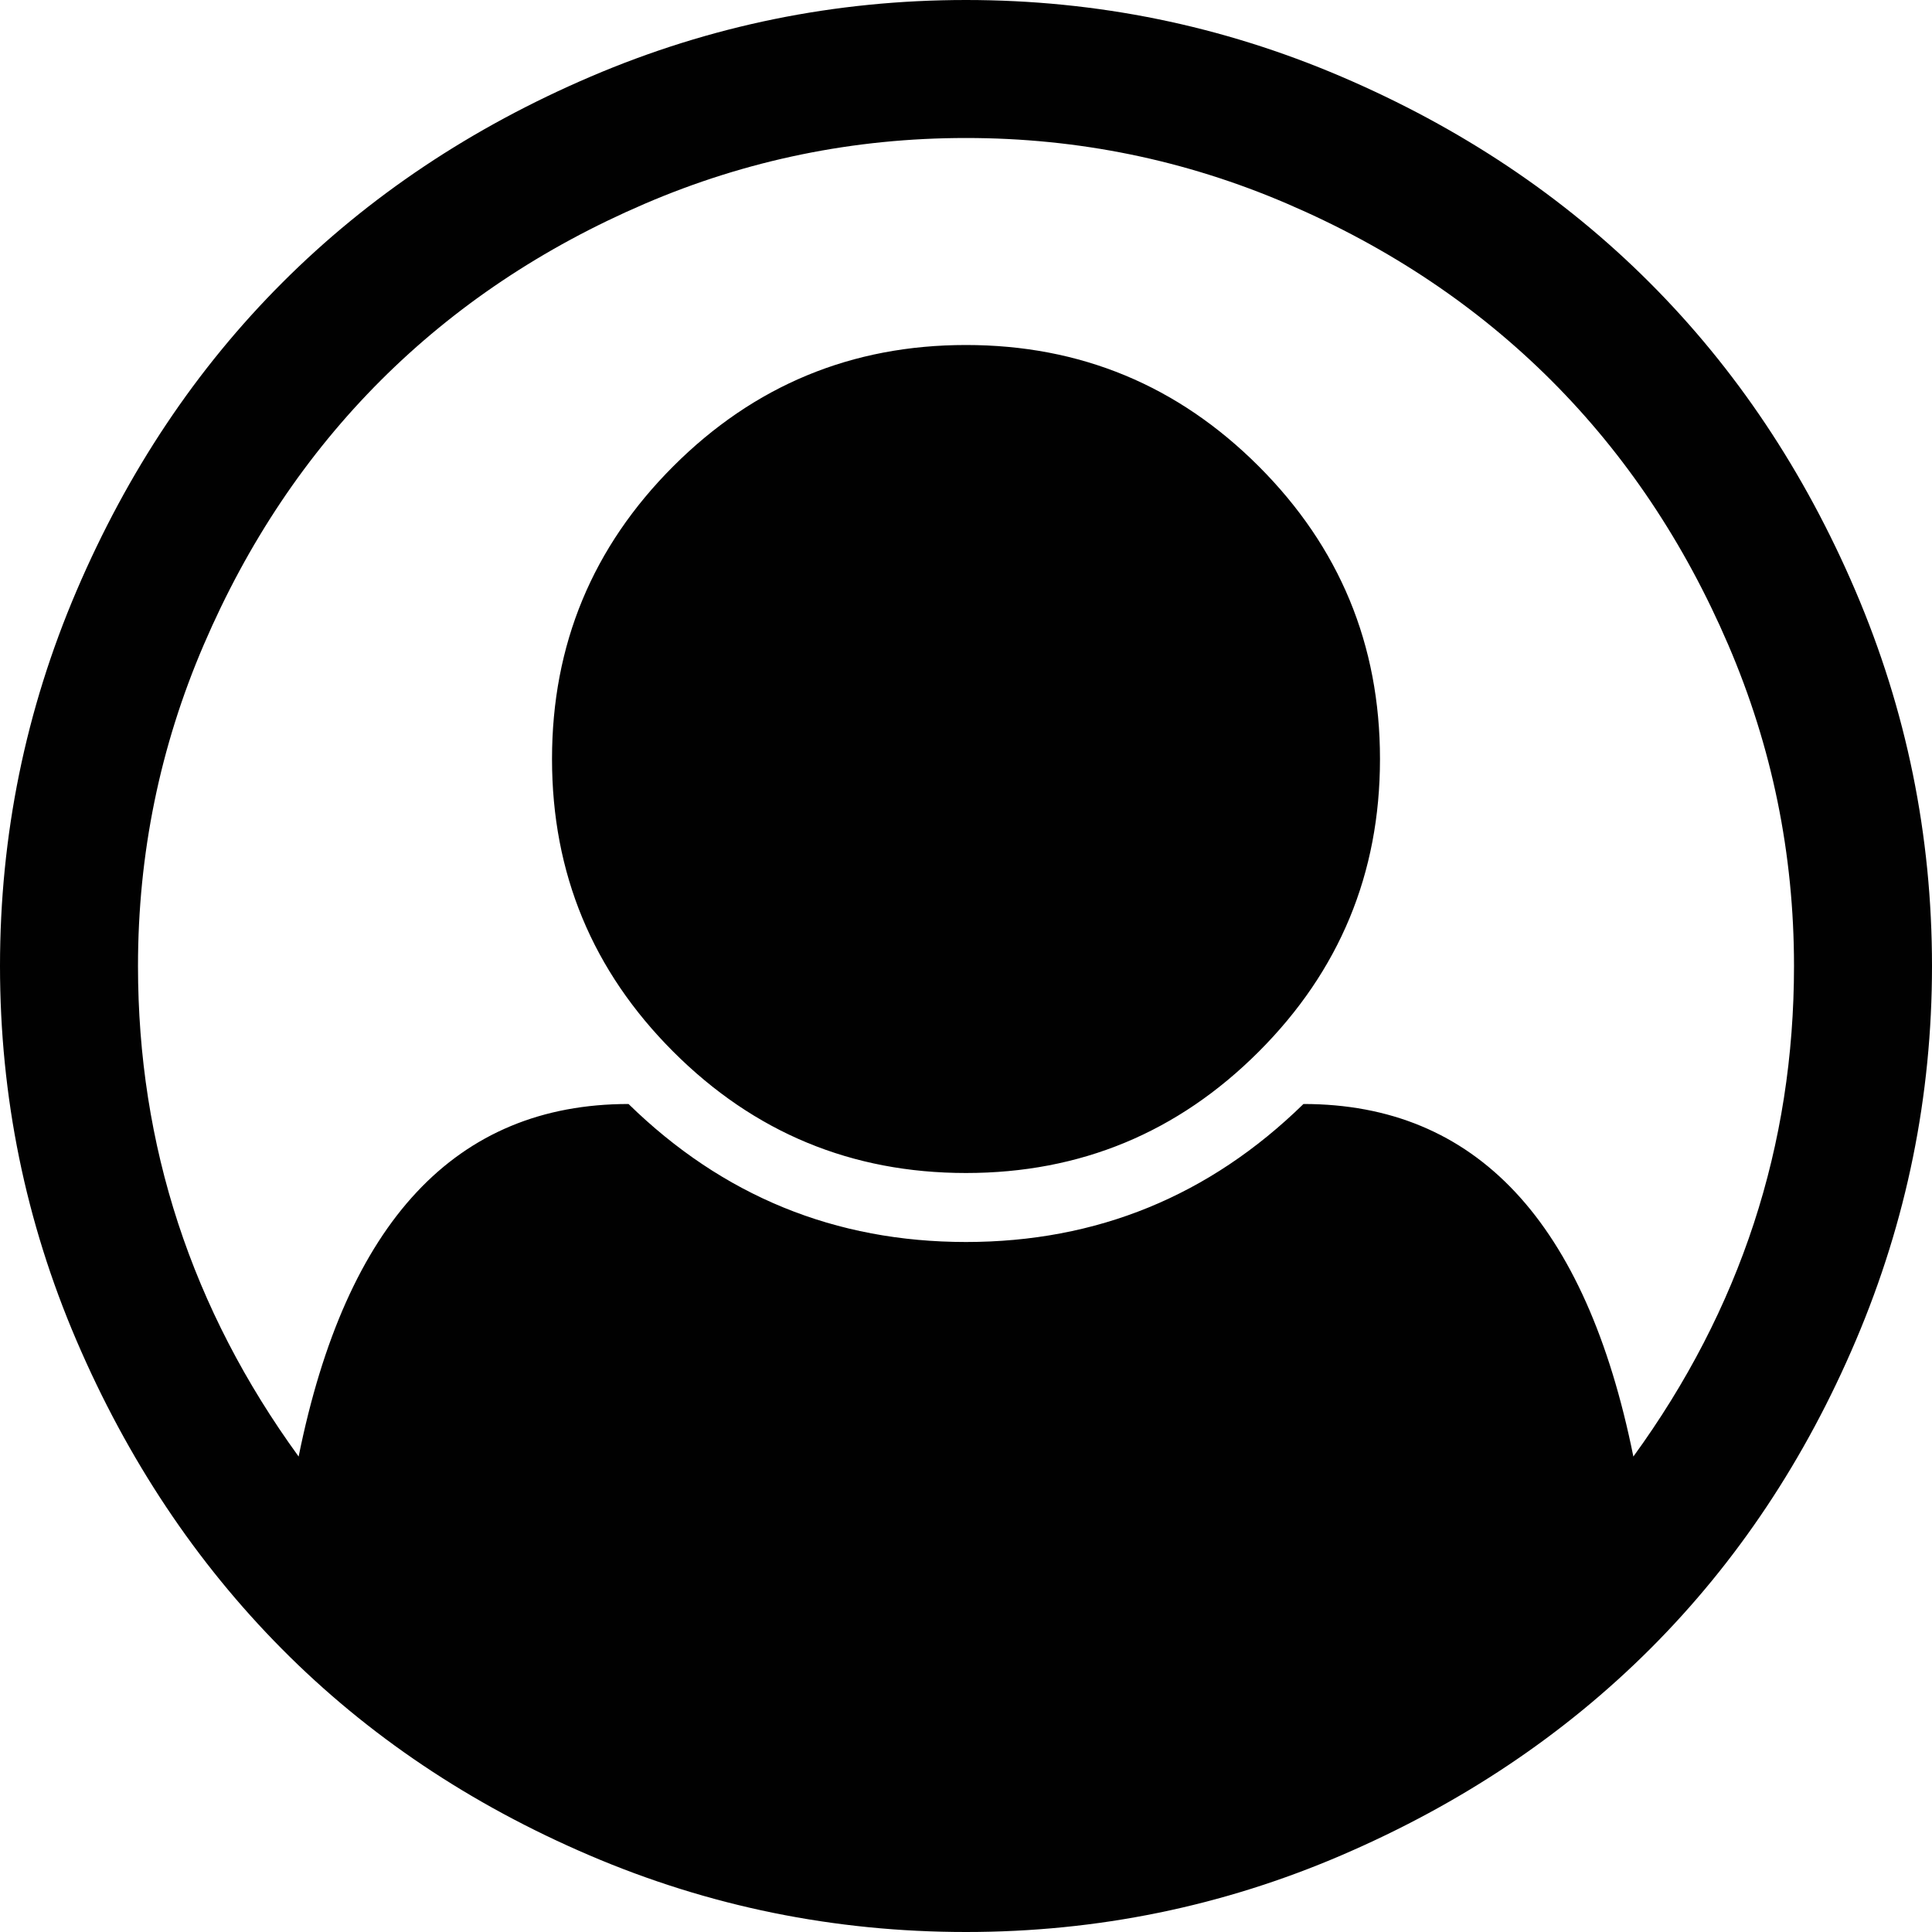 ﻿<?xml version="1.0" encoding="utf-8"?>
<svg version="1.1" xmlns:xlink="http://www.w3.org/1999/xlink" width="61px" height="61px" xmlns="http://www.w3.org/2000/svg">
  <g transform="matrix(1 0 0 1 -1810 -10 )">
    <path d="M 18.654 2.417  C 22.421 0.806  26.37 0  30.5 0  C 34.63 0  38.579 0.806  42.346 2.417  C 46.113 4.028  49.358 6.195  52.081 8.919  C 54.805 11.642  56.972 14.887  58.583 18.654  C 60.194 22.421  61 26.37  61 30.5  C 61 34.608  60.2 38.545  58.6 42.312  C 57 46.079  54.839 49.324  52.116 52.047  C 49.392 54.771  46.147 56.944  42.38 58.566  C 38.613 60.189  34.653 61  30.5 61  C 26.347 61  22.387 60.194  18.62 58.583  C 14.853 56.972  11.613 54.799  8.902 52.064  C 6.19 49.33  4.028 46.085  2.417 42.329  C 0.806 38.573  0 34.63  0 30.5  C 0 26.37  0.806 22.421  2.417 18.654  C 4.028 14.887  6.195 11.642  8.919 8.919  C 11.642 6.195  14.887 4.028  18.654 2.417  Z M 41.155 34.857  C 46.601 34.857  50.073 38.568  51.571 45.988  C 54.952 41.336  56.643 36.173  56.643 30.5  C 56.643 26.96  55.951 23.578  54.566 20.356  C 53.182 17.134  51.321 14.354  48.984 12.016  C 46.646 9.679  43.866 7.818  40.644 6.434  C 37.422 5.049  34.04 4.357  30.5 4.357  C 26.96 4.357  23.578 5.049  20.356 6.434  C 17.134 7.818  14.354 9.679  12.016 12.016  C 9.679 14.354  7.818 17.134  6.434 20.356  C 5.049 23.578  4.357 26.96  4.357 30.5  C 4.357 36.173  6.048 41.336  9.429 45.988  C 10.927 38.568  14.399 34.857  19.845 34.857  C 22.818 37.762  26.37 39.214  30.5 39.214  C 34.63 39.214  38.182 37.762  41.155 34.857  Z M 39.742 33.206  C 42.295 30.653  43.571 27.573  43.571 23.964  C 43.571 20.356  42.295 17.275  39.742 14.722  C 37.189 12.169  34.108 10.893  30.5 10.893  C 26.892 10.893  23.811 12.169  21.258 14.722  C 18.705 17.275  17.429 20.356  17.429 23.964  C 17.429 27.573  18.705 30.653  21.258 33.206  C 23.811 35.759  26.892 37.036  30.5 37.036  C 34.108 37.036  37.189 35.759  39.742 33.206  Z " fill-rule="nonzero" fill="#000000" stroke="none" fill-opacity="0.996" transform="matrix(1 0 0 1 1810 10 )" />
  </g>
</svg>